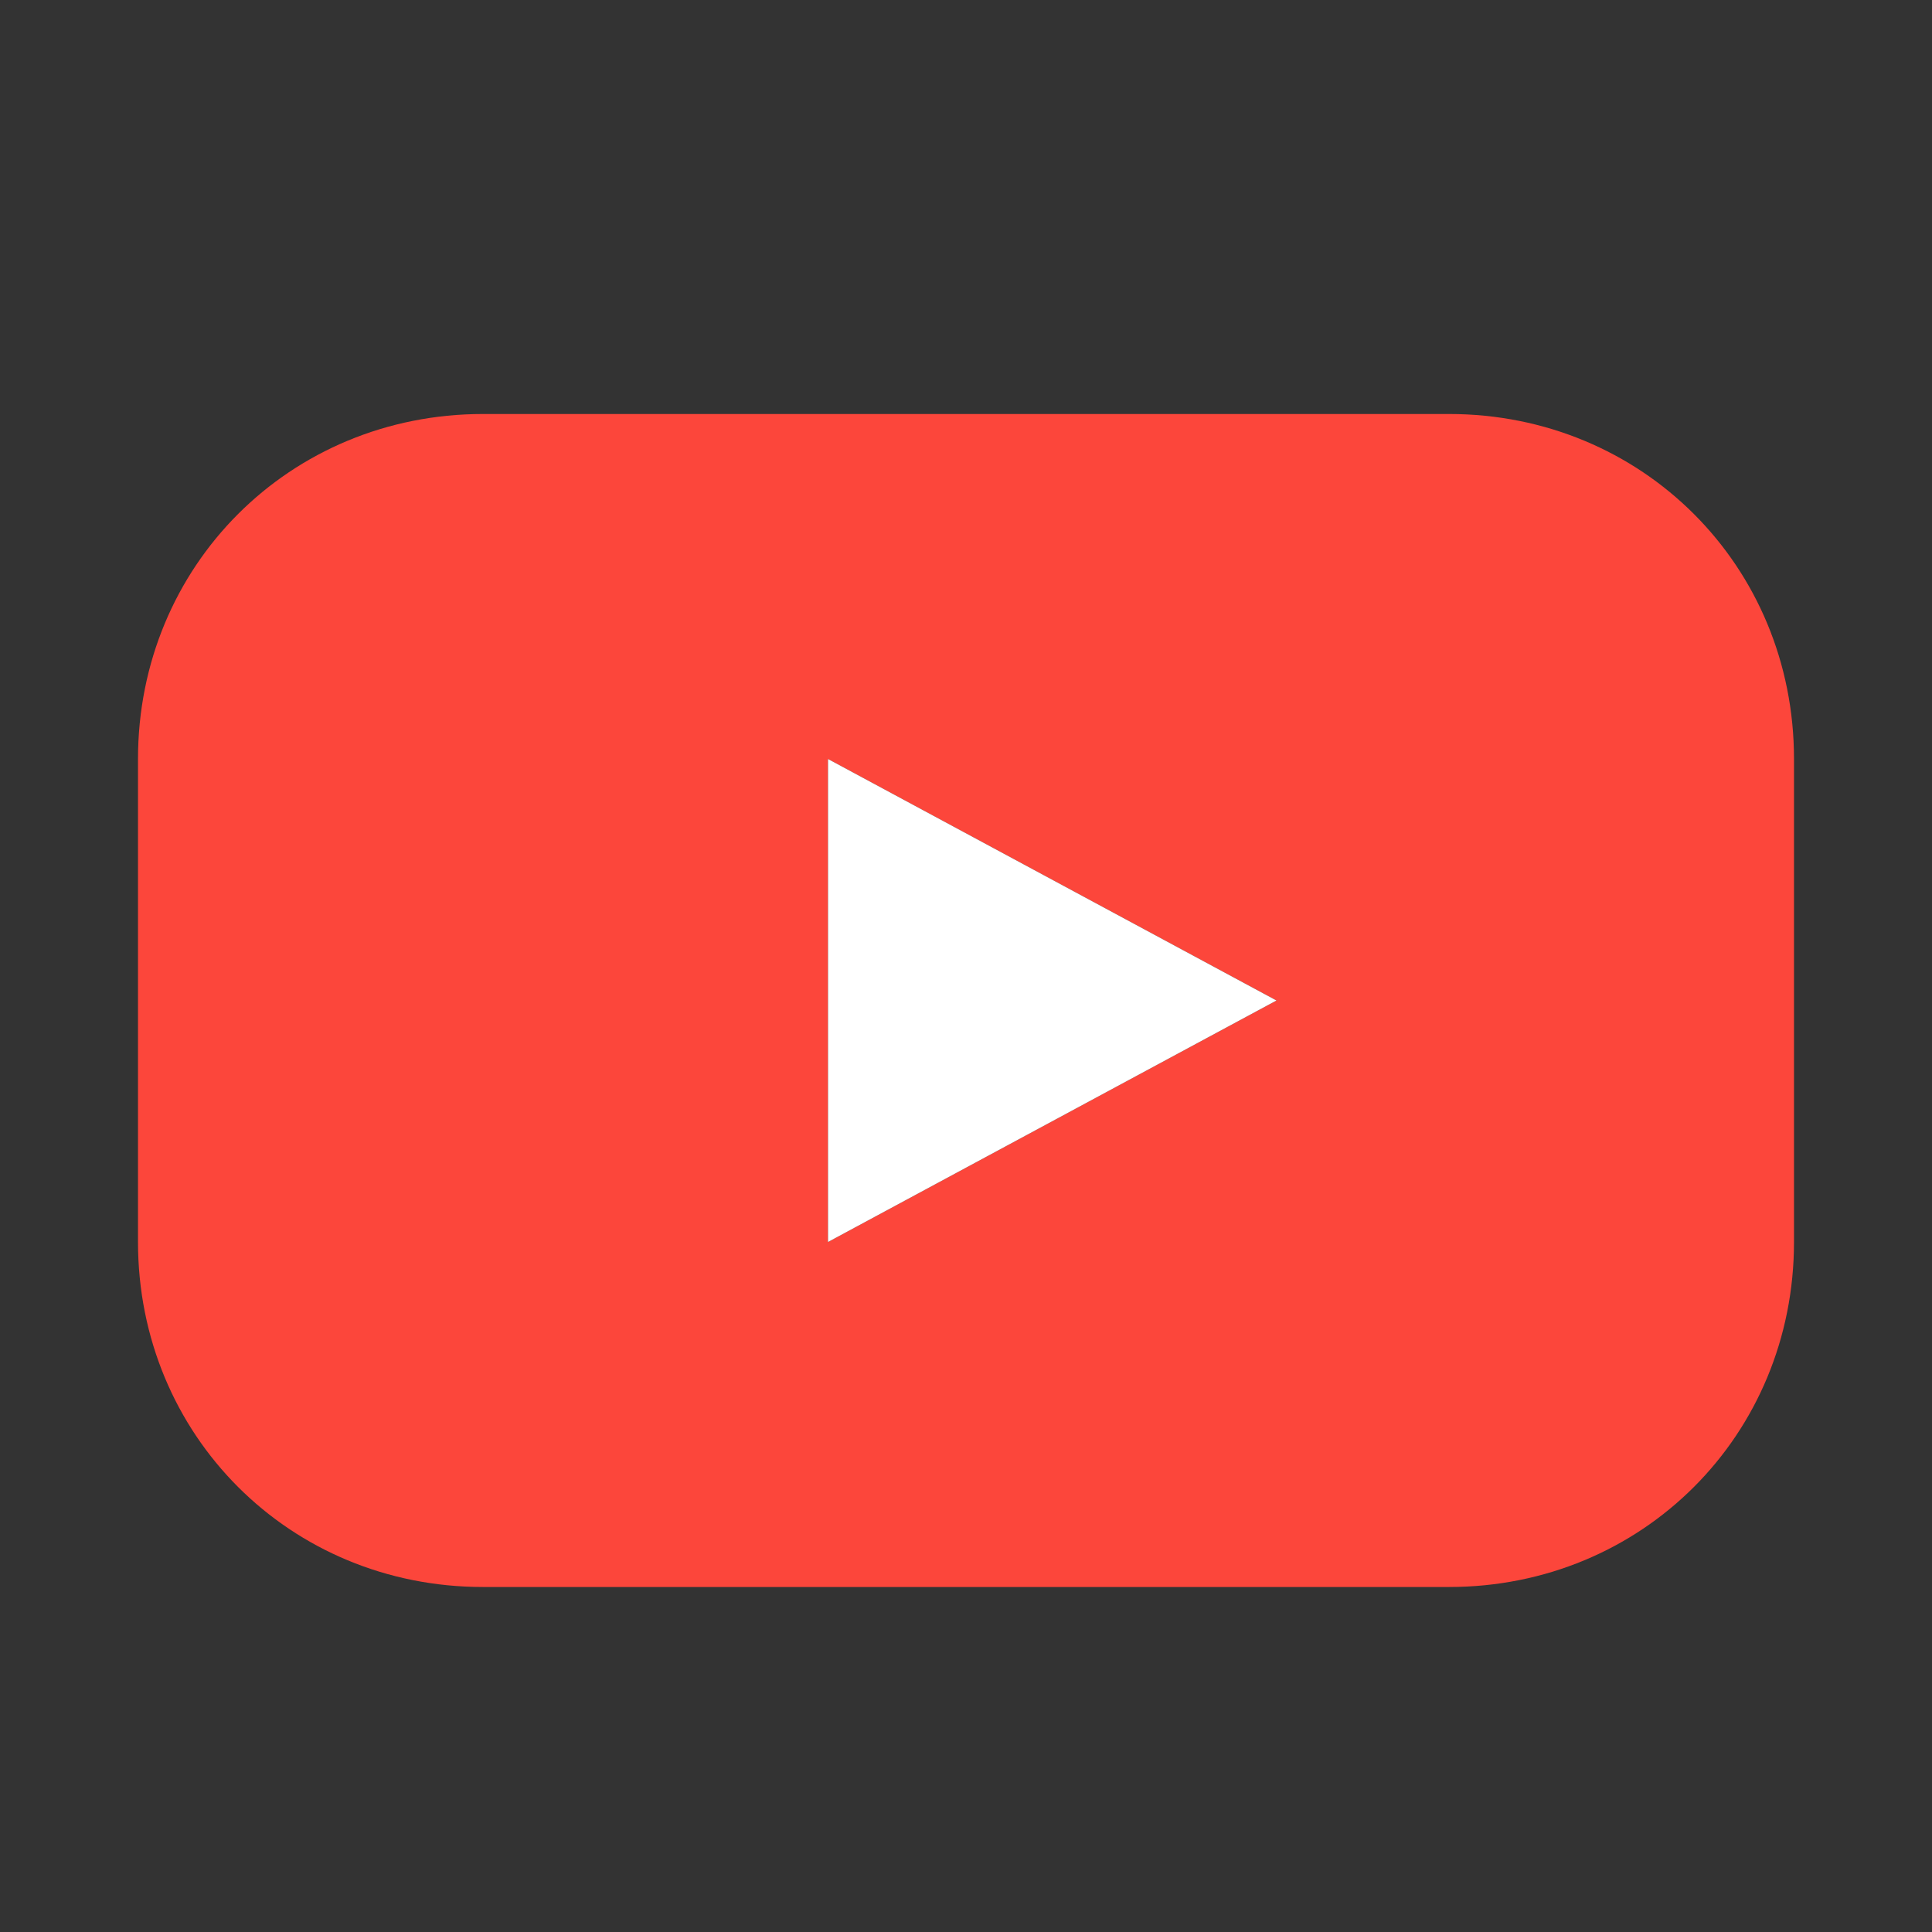 <svg width="28" height="28" viewBox="0 0 28 28" fill="none" xmlns="http://www.w3.org/2000/svg">
<rect x="0" y="0" width="28" height="28" fill="#333333" stroke="none"/>
<path fill-rule="evenodd" clip-rule="evenodd" d="M21 23C23.8 23 26 20.8 26 18V11C26 8.2 23.8 6 21 6H7C4.2 6 2 8.2 2 11V18C2 20.8 4.2 23 7 23H21ZM18.5 14.5L12 18V11L18.5 14.5Z" fill="#FC463B"/>
<path d="M12 11V18L18.5 14.5L12 11Z" fill="white"/>
</svg>
